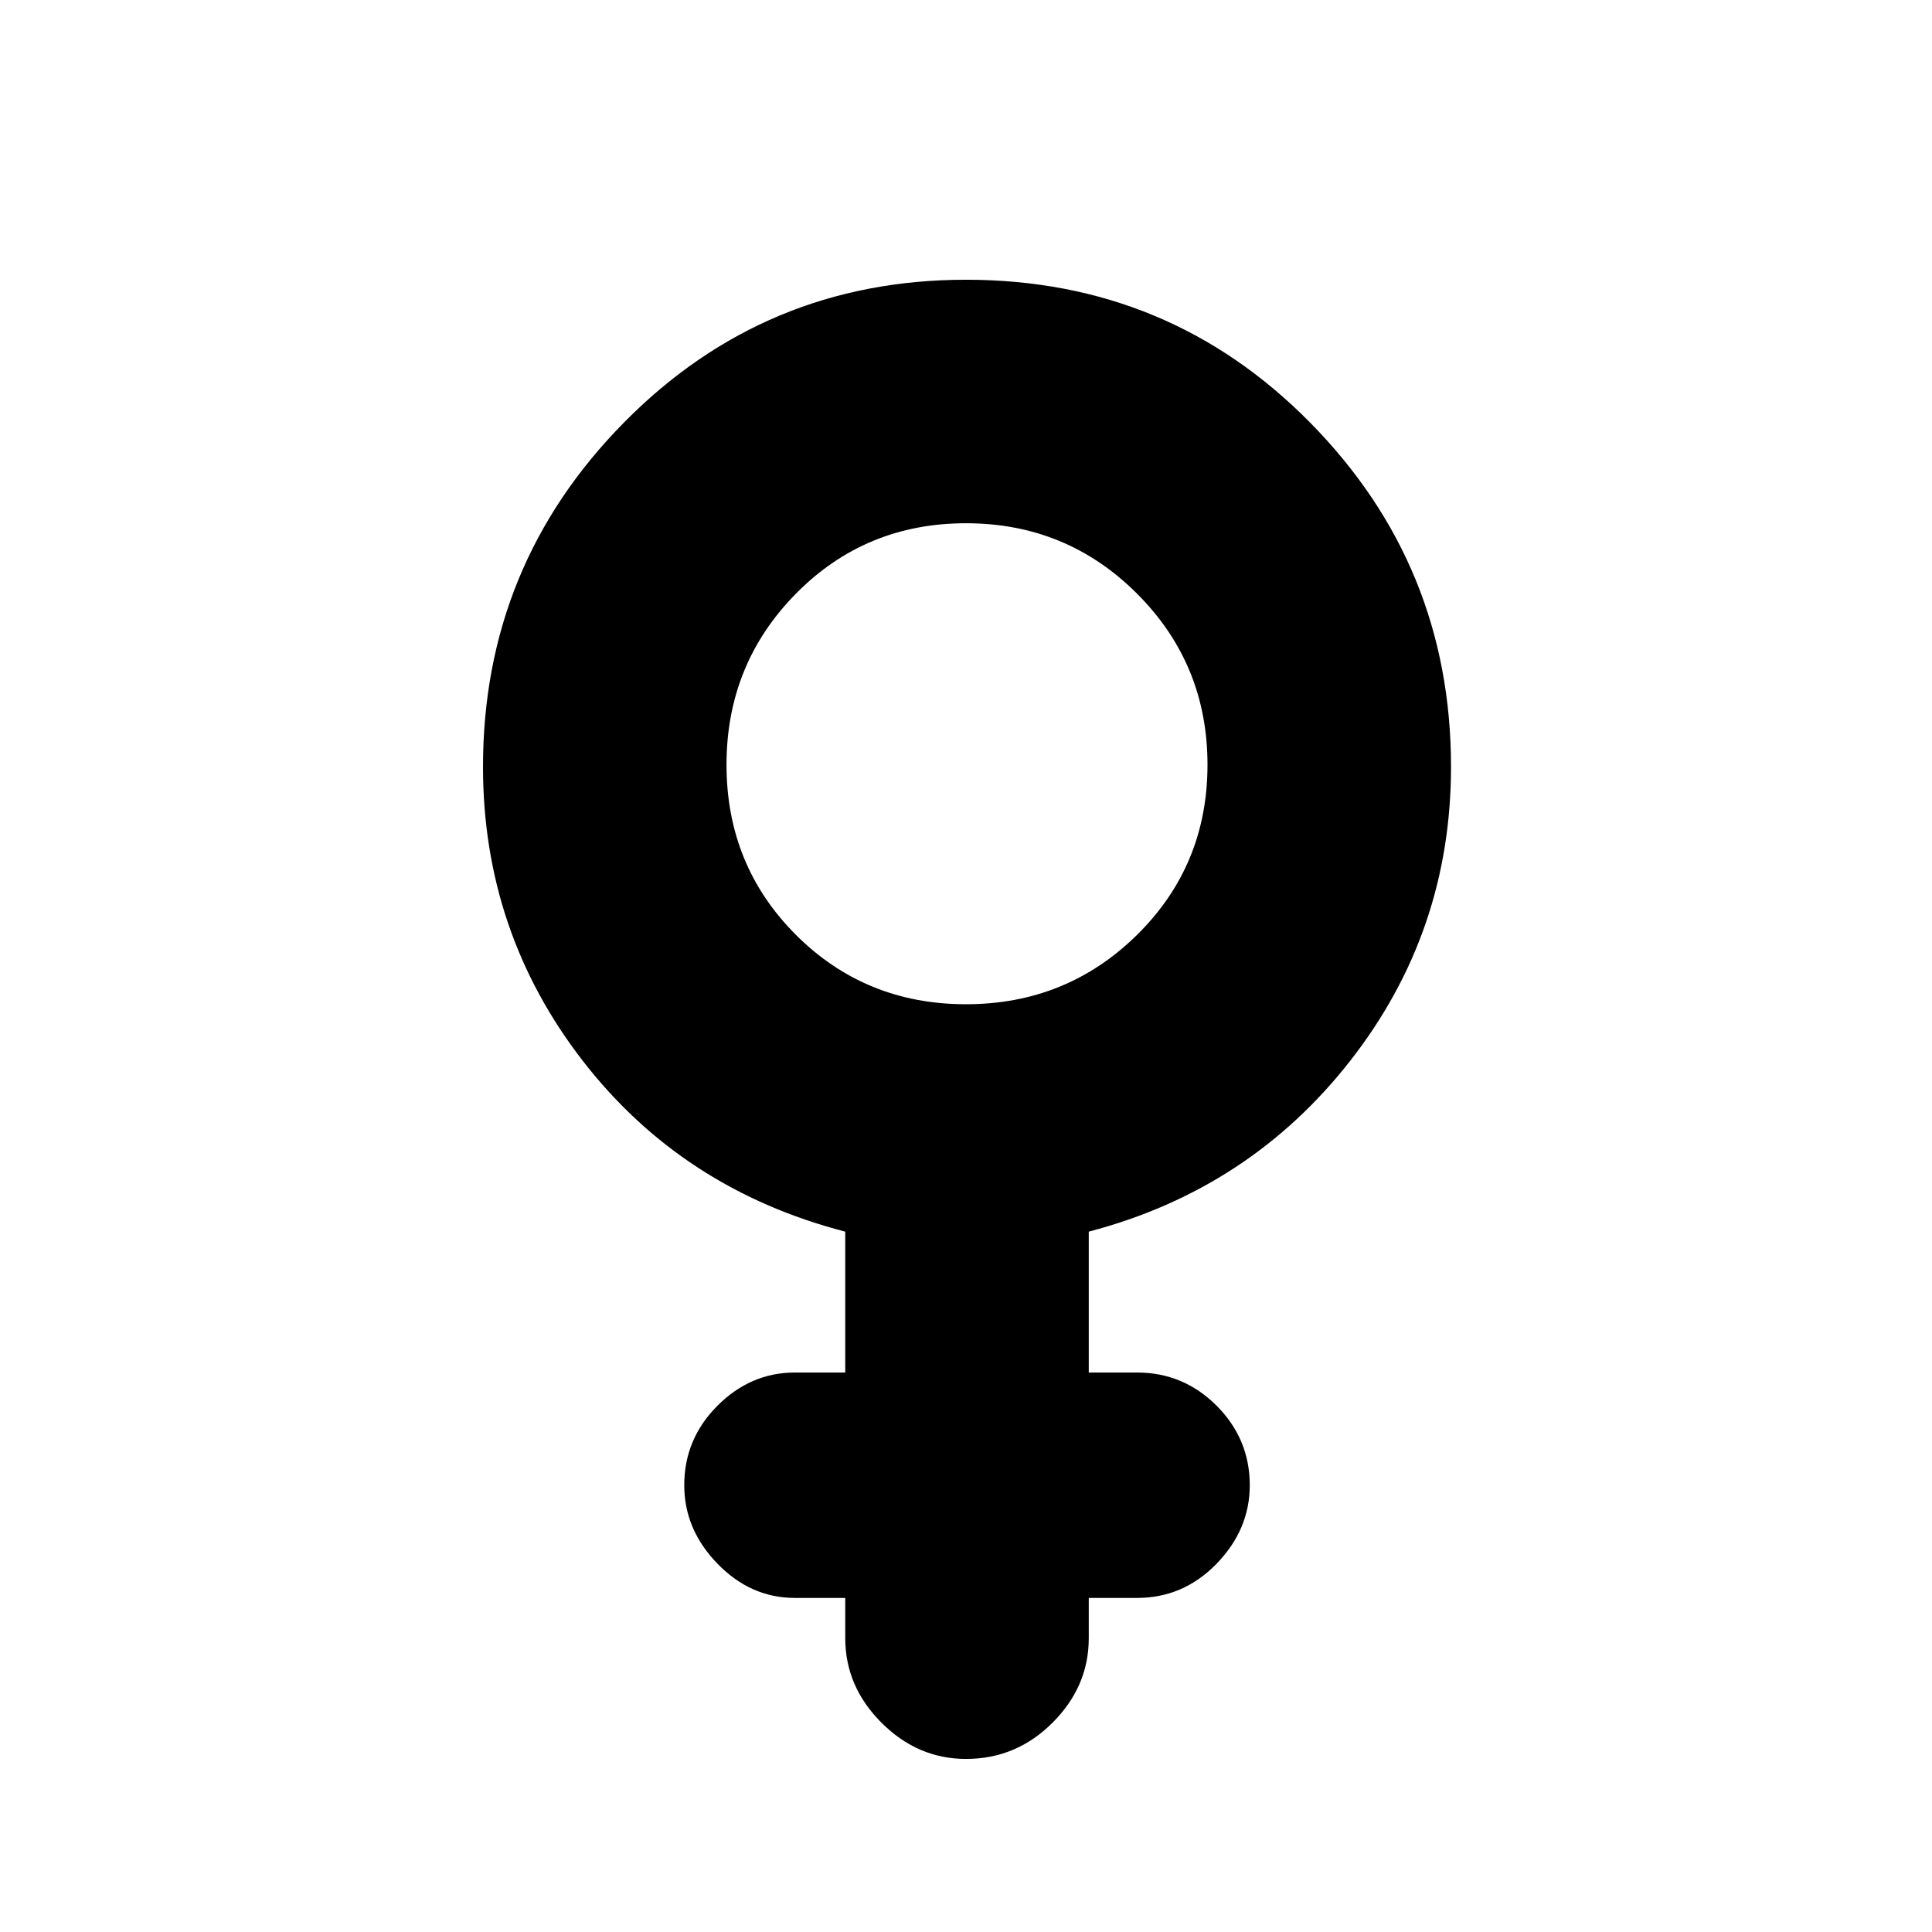 <svg xmlns="http://www.w3.org/2000/svg" height="24" width="24"><path d="M10.5 15.3q-2.025-.525-3.263-2.125Q6 11.575 6 9.525q0-2.5 1.75-4.275Q9.5 3.475 12 3.475q2.525 0 4.275 1.775 1.75 1.775 1.75 4.275 0 2.05-1.25 3.65t-3.25 2.125v1.75h.6q.575 0 .988.412.412.413.412.988 0 .55-.412.975-.413.425-.988.425h-.6v.5q0 .6-.45 1.05-.45.45-1.075.45-.6 0-1.05-.45-.45-.45-.45-1.05v-.5h-.625q-.55 0-.962-.425Q8.5 19 8.5 18.45q0-.575.413-.988.412-.412.962-.412h.625Zm1.5-2.825q1.25 0 2.125-.862Q15 10.75 15 9.5t-.875-2.125Q13.25 6.5 12 6.5t-2.113.875q-.862.875-.862 2.125t.862 2.113q.863.862 2.113.862Z"/></svg>